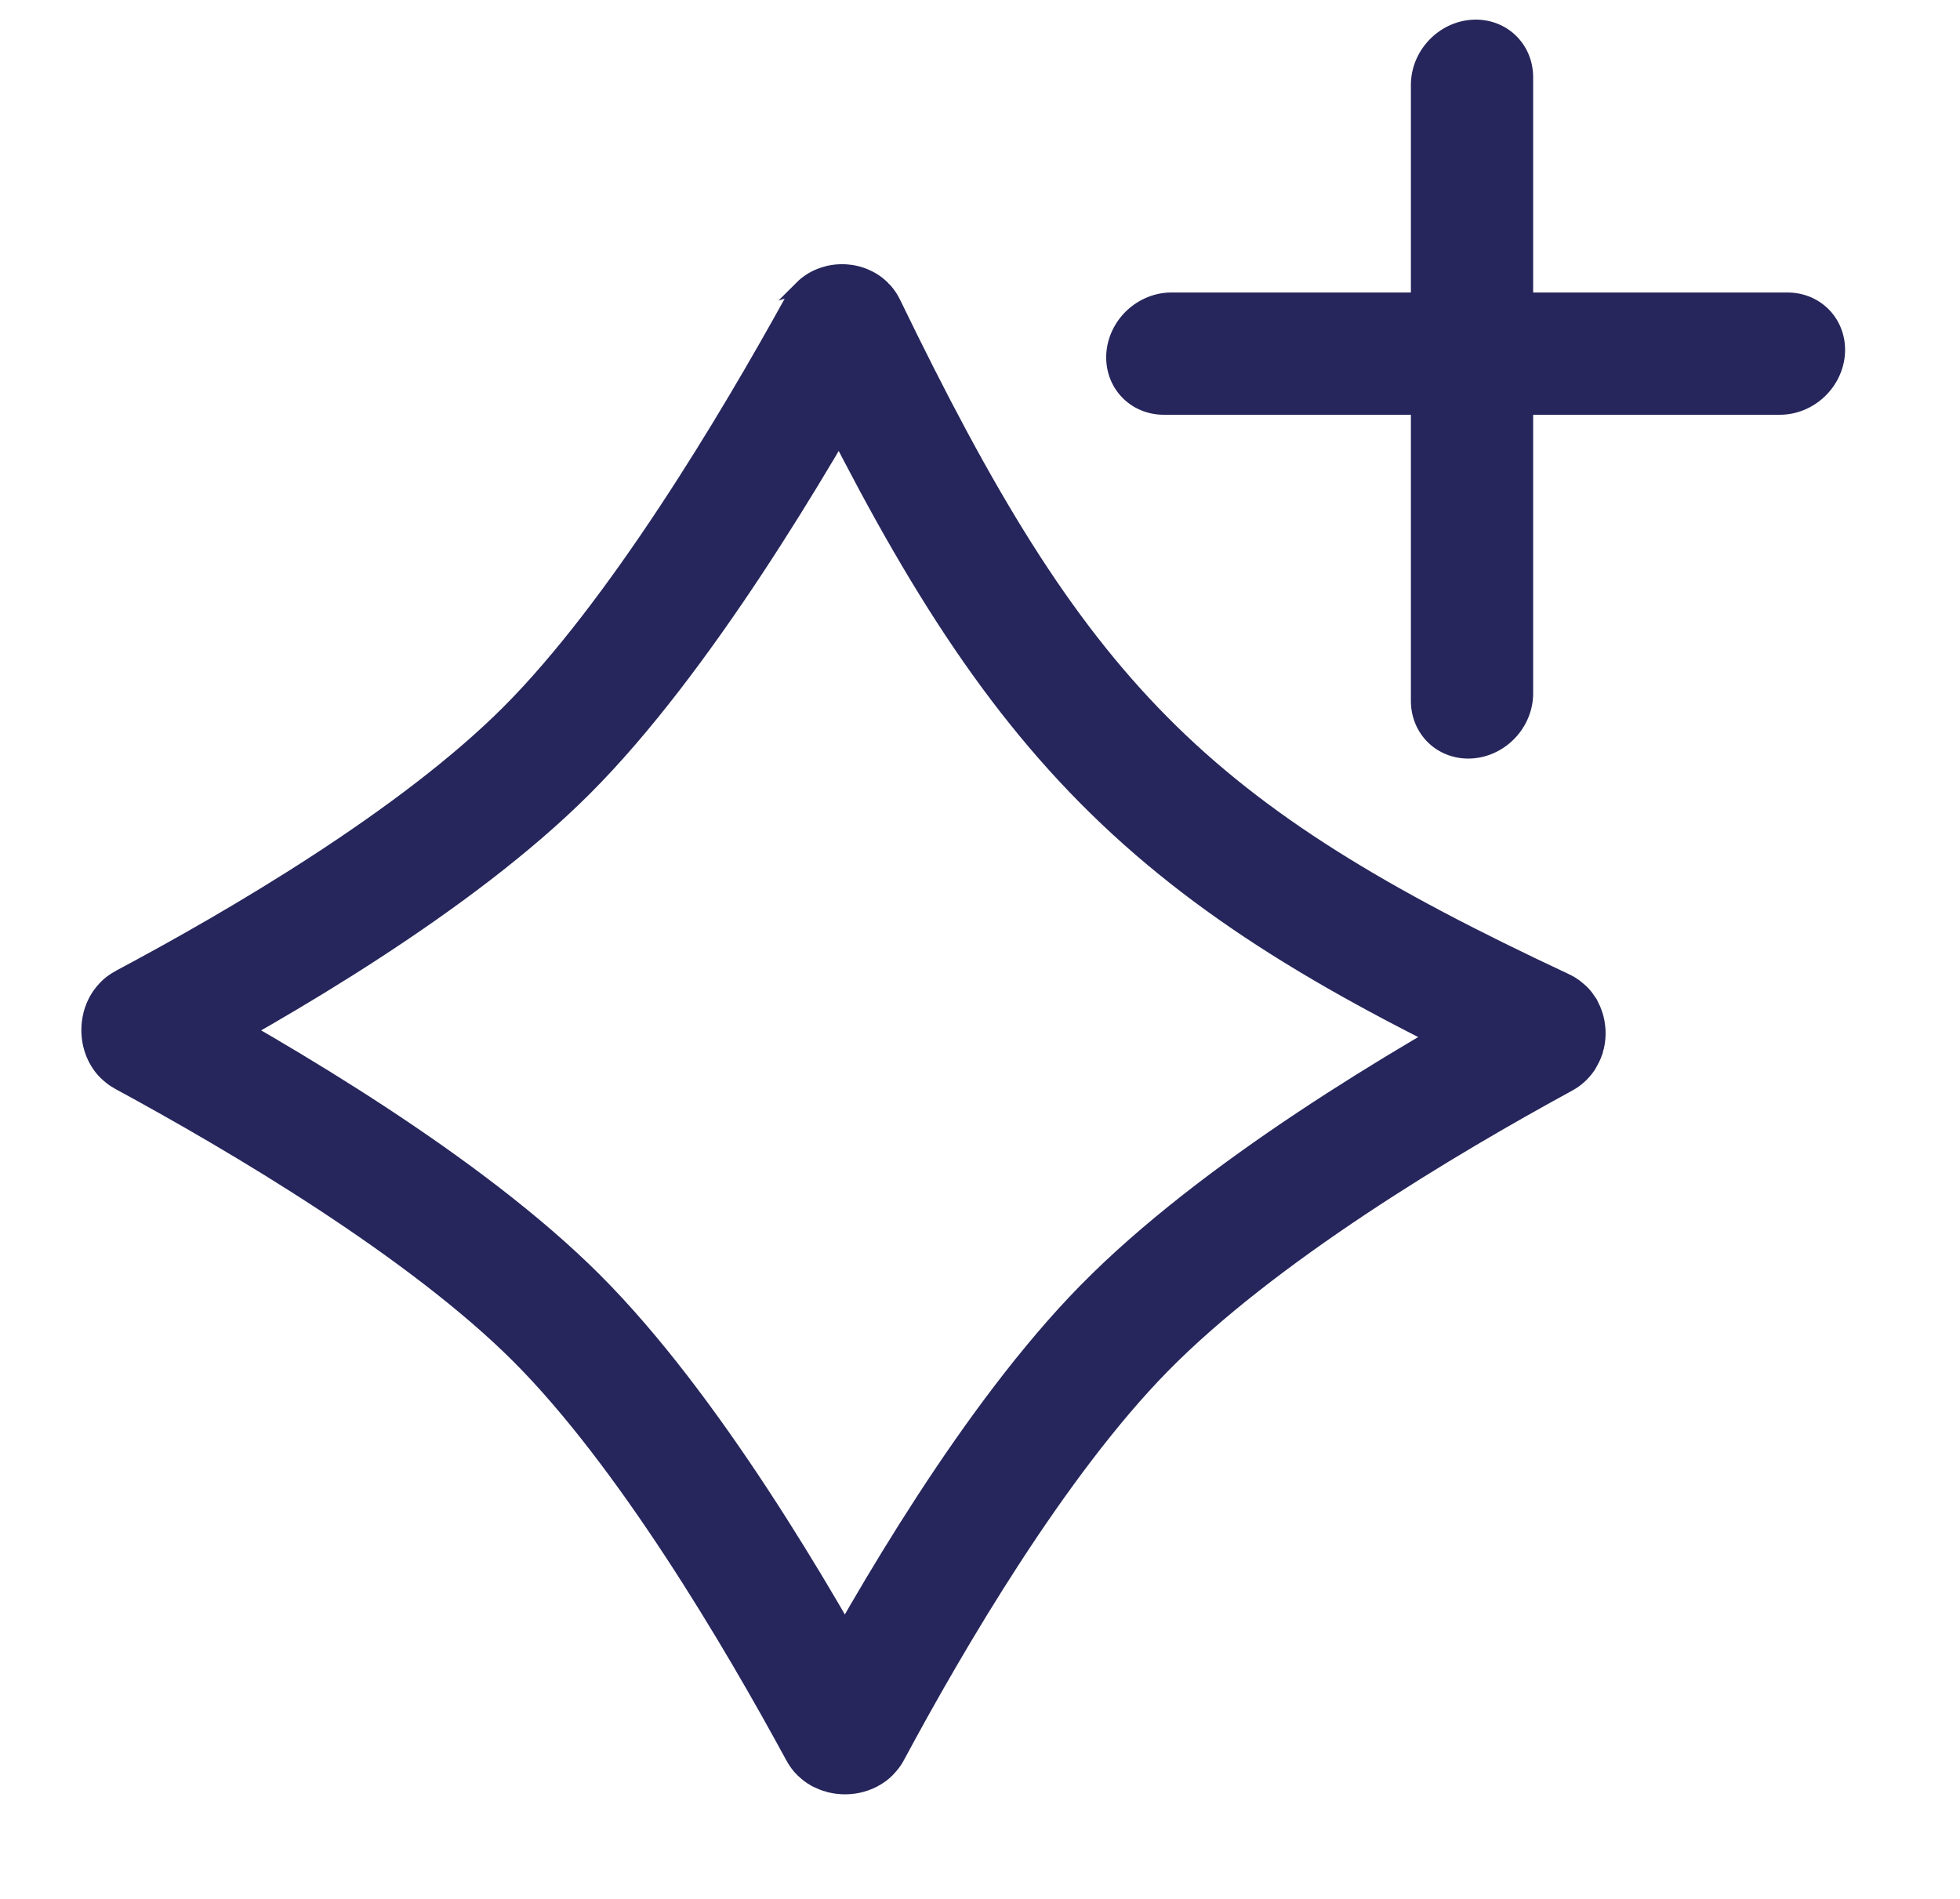 <svg width="32" height="31" viewBox="0 0 32 31" fill="none" xmlns="http://www.w3.org/2000/svg">
<path d="M13.702 5.331C13.705 5.325 13.708 5.323 13.708 5.322L13.708 5.322C13.708 5.322 13.709 5.321 13.712 5.32C13.717 5.317 13.731 5.312 13.751 5.313C13.771 5.313 13.784 5.319 13.789 5.322C13.791 5.323 13.792 5.324 13.792 5.324C13.792 5.324 13.794 5.326 13.797 5.333C15.327 8.493 16.623 10.669 18.348 12.409C20.076 14.154 22.174 15.398 25.191 16.809C25.198 16.812 25.2 16.814 25.2 16.814C25.2 16.814 25.201 16.815 25.203 16.818C25.206 16.824 25.213 16.84 25.214 16.863C25.215 16.887 25.209 16.905 25.204 16.913C25.202 16.916 25.201 16.918 25.2 16.919C25.199 16.92 25.197 16.923 25.189 16.927C23.258 17.979 20.216 19.785 18.348 21.69C16.568 23.505 14.871 26.41 13.877 28.261C13.873 28.27 13.868 28.274 13.86 28.278C13.848 28.285 13.826 28.293 13.796 28.293C13.767 28.293 13.745 28.285 13.733 28.279C13.726 28.275 13.722 28.272 13.718 28.263C12.687 26.364 10.908 23.339 9.088 21.519C7.272 19.703 4.258 17.928 2.358 16.897C2.349 16.892 2.346 16.889 2.342 16.881C2.335 16.869 2.328 16.846 2.328 16.816C2.328 16.785 2.336 16.762 2.343 16.75C2.348 16.741 2.352 16.736 2.362 16.731C4.217 15.743 7.124 14.051 8.923 12.252C10.762 10.413 12.629 7.274 13.702 5.331Z" stroke="#26265C" stroke-width="2"/>
<line x1="1" y1="-1" x2="11.06" y2="-1" transform="matrix(1 0 -0.062 0.998 18 6.771)" stroke="#26265C" stroke-width="2" stroke-linecap="round"/>
<line x1="1" y1="-1" x2="11.06" y2="-1" transform="matrix(0 -1 0.998 -0.062 25.031 12.32)" stroke="#26265C" stroke-width="2" stroke-linecap="round"/>
</svg>
